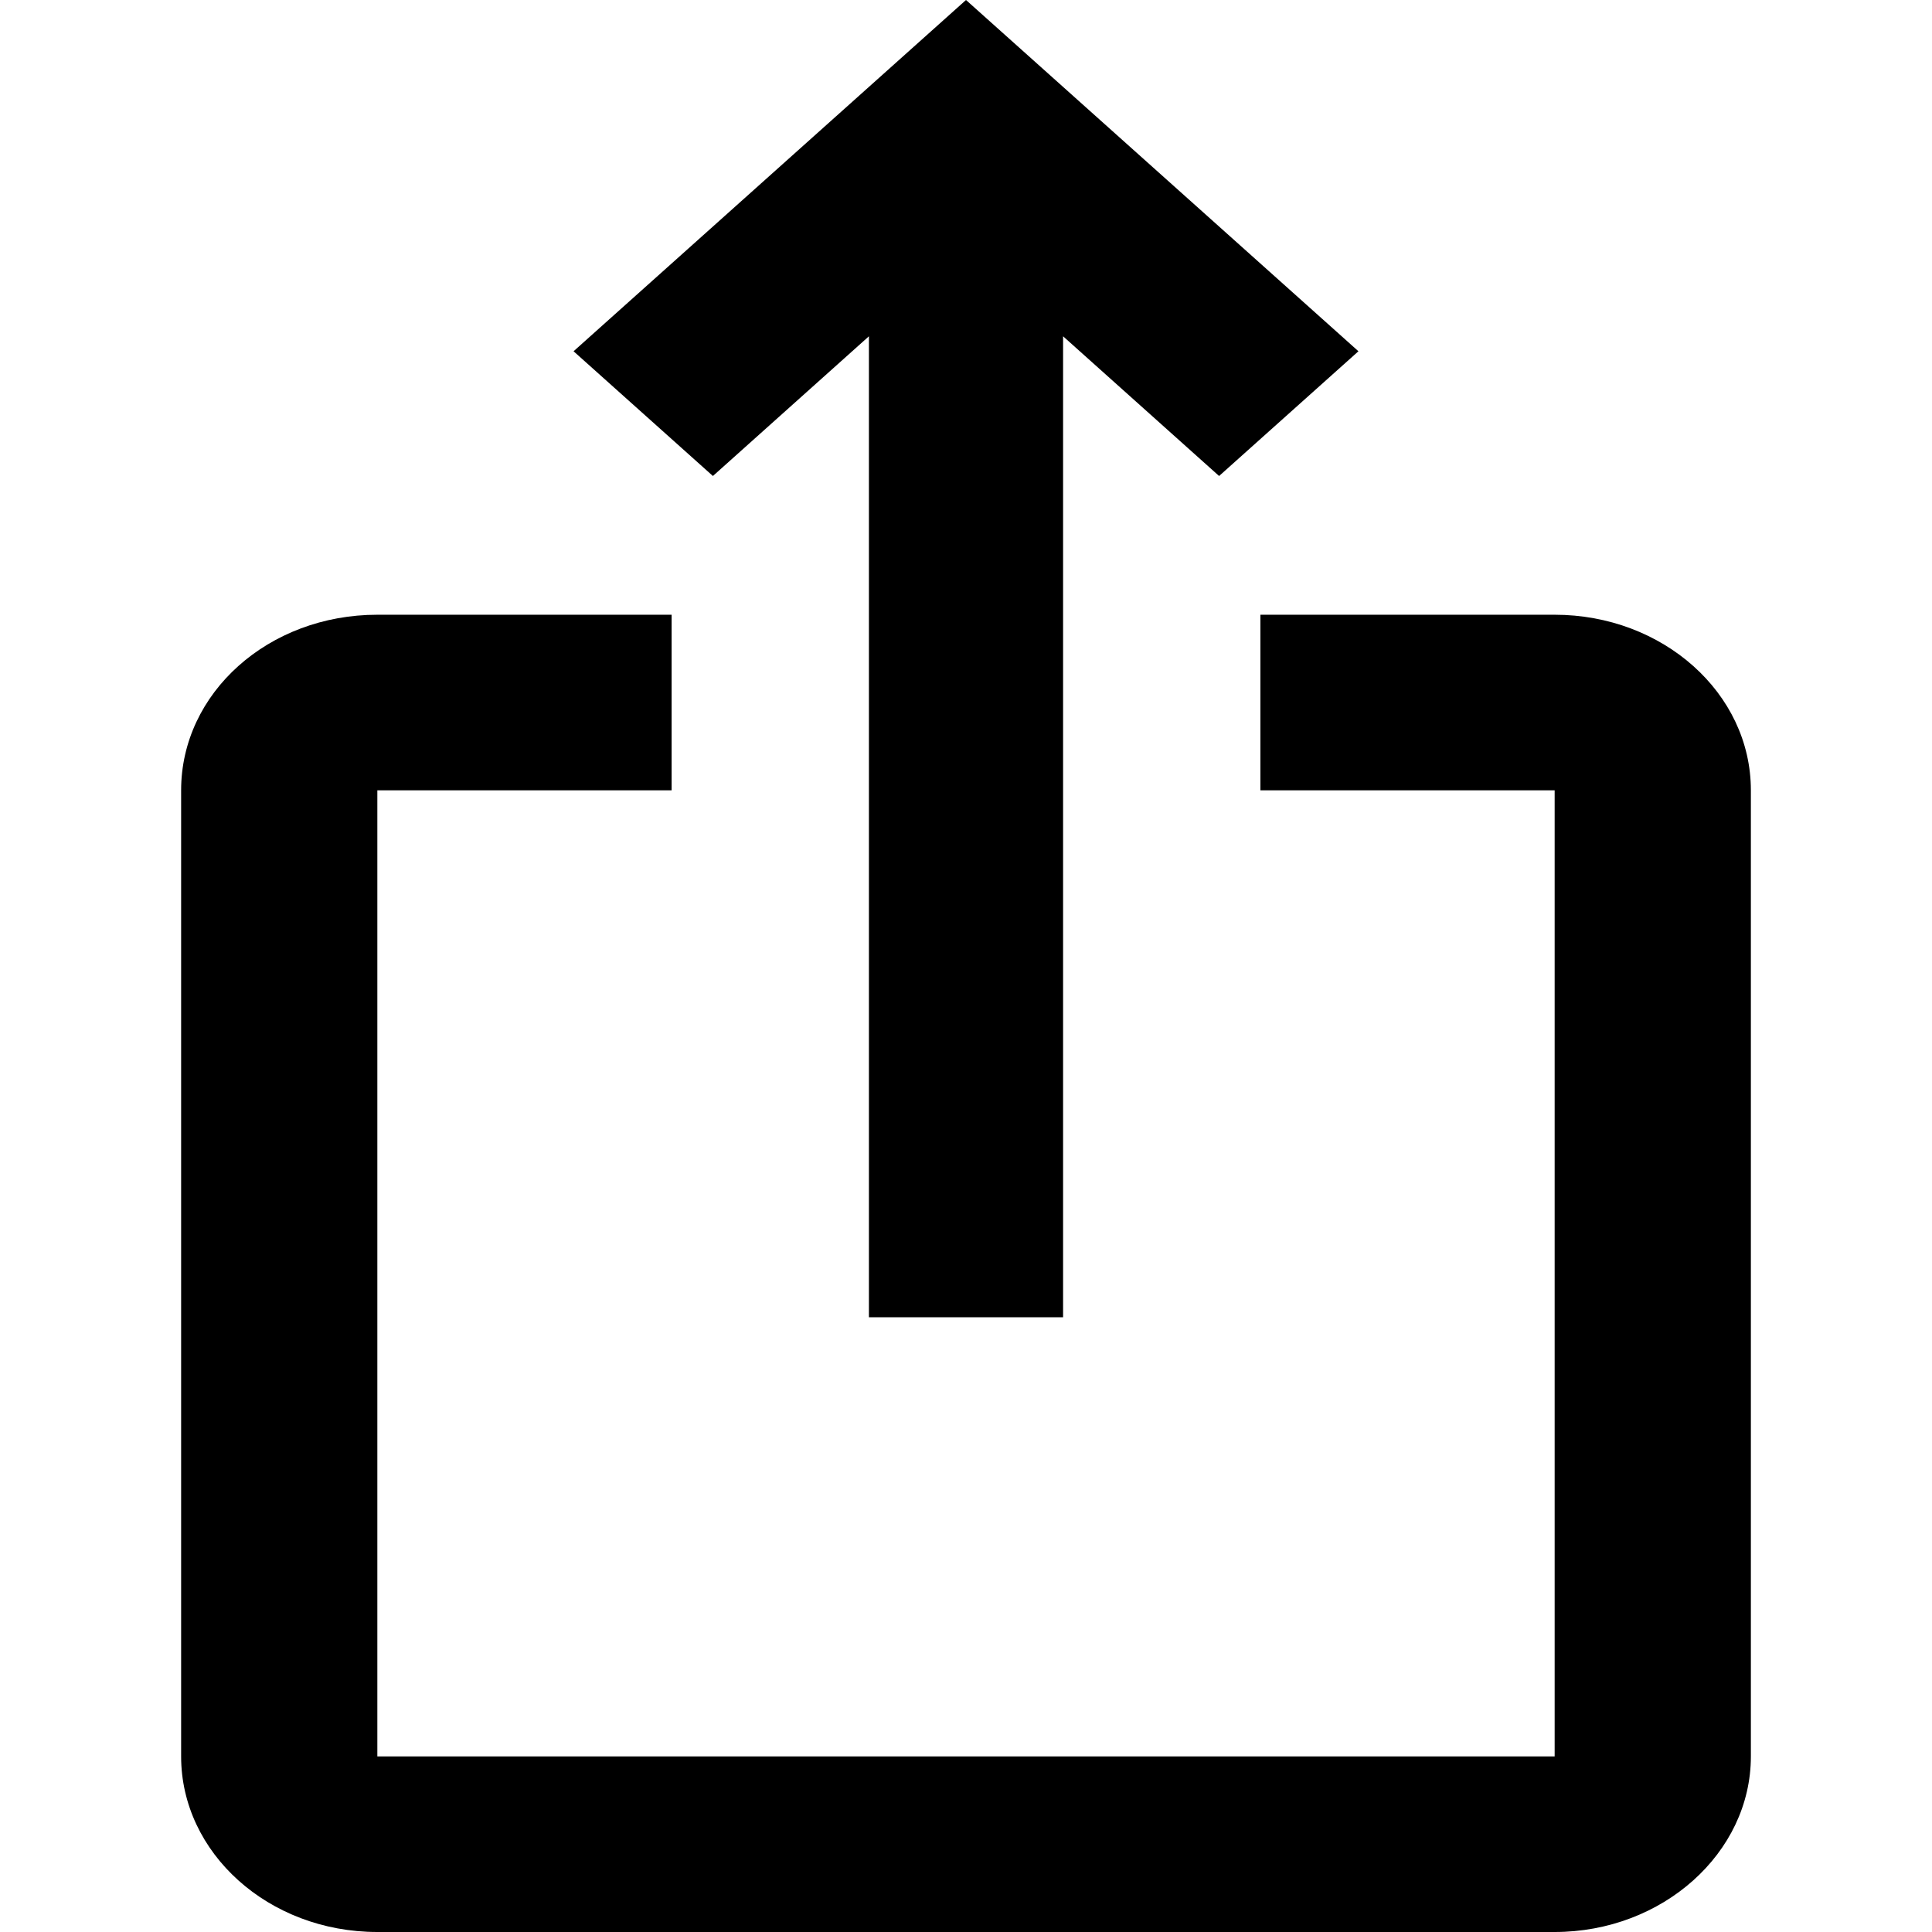 <svg width="16" height="16" viewBox="0 0 16 16" xmlns="http://www.w3.org/2000/svg">
<path d="M11.25 2.909L10.096 3.942L8.804 2.785V10.909H7.196V2.785L5.904 3.942L4.75 2.909L8 0L11.25 2.909ZM14.5 6.545V14.546C14.5 15.345 13.769 16 12.875 16H3.125C2.223 16 1.5 15.345 1.5 14.546V6.545C1.5 5.738 2.223 5.091 3.125 5.091H5.562V6.545H3.125V14.546H12.875V6.545H10.438V5.091H12.875C13.769 5.091 14.5 5.738 14.5 6.545Z"/>
</svg>
